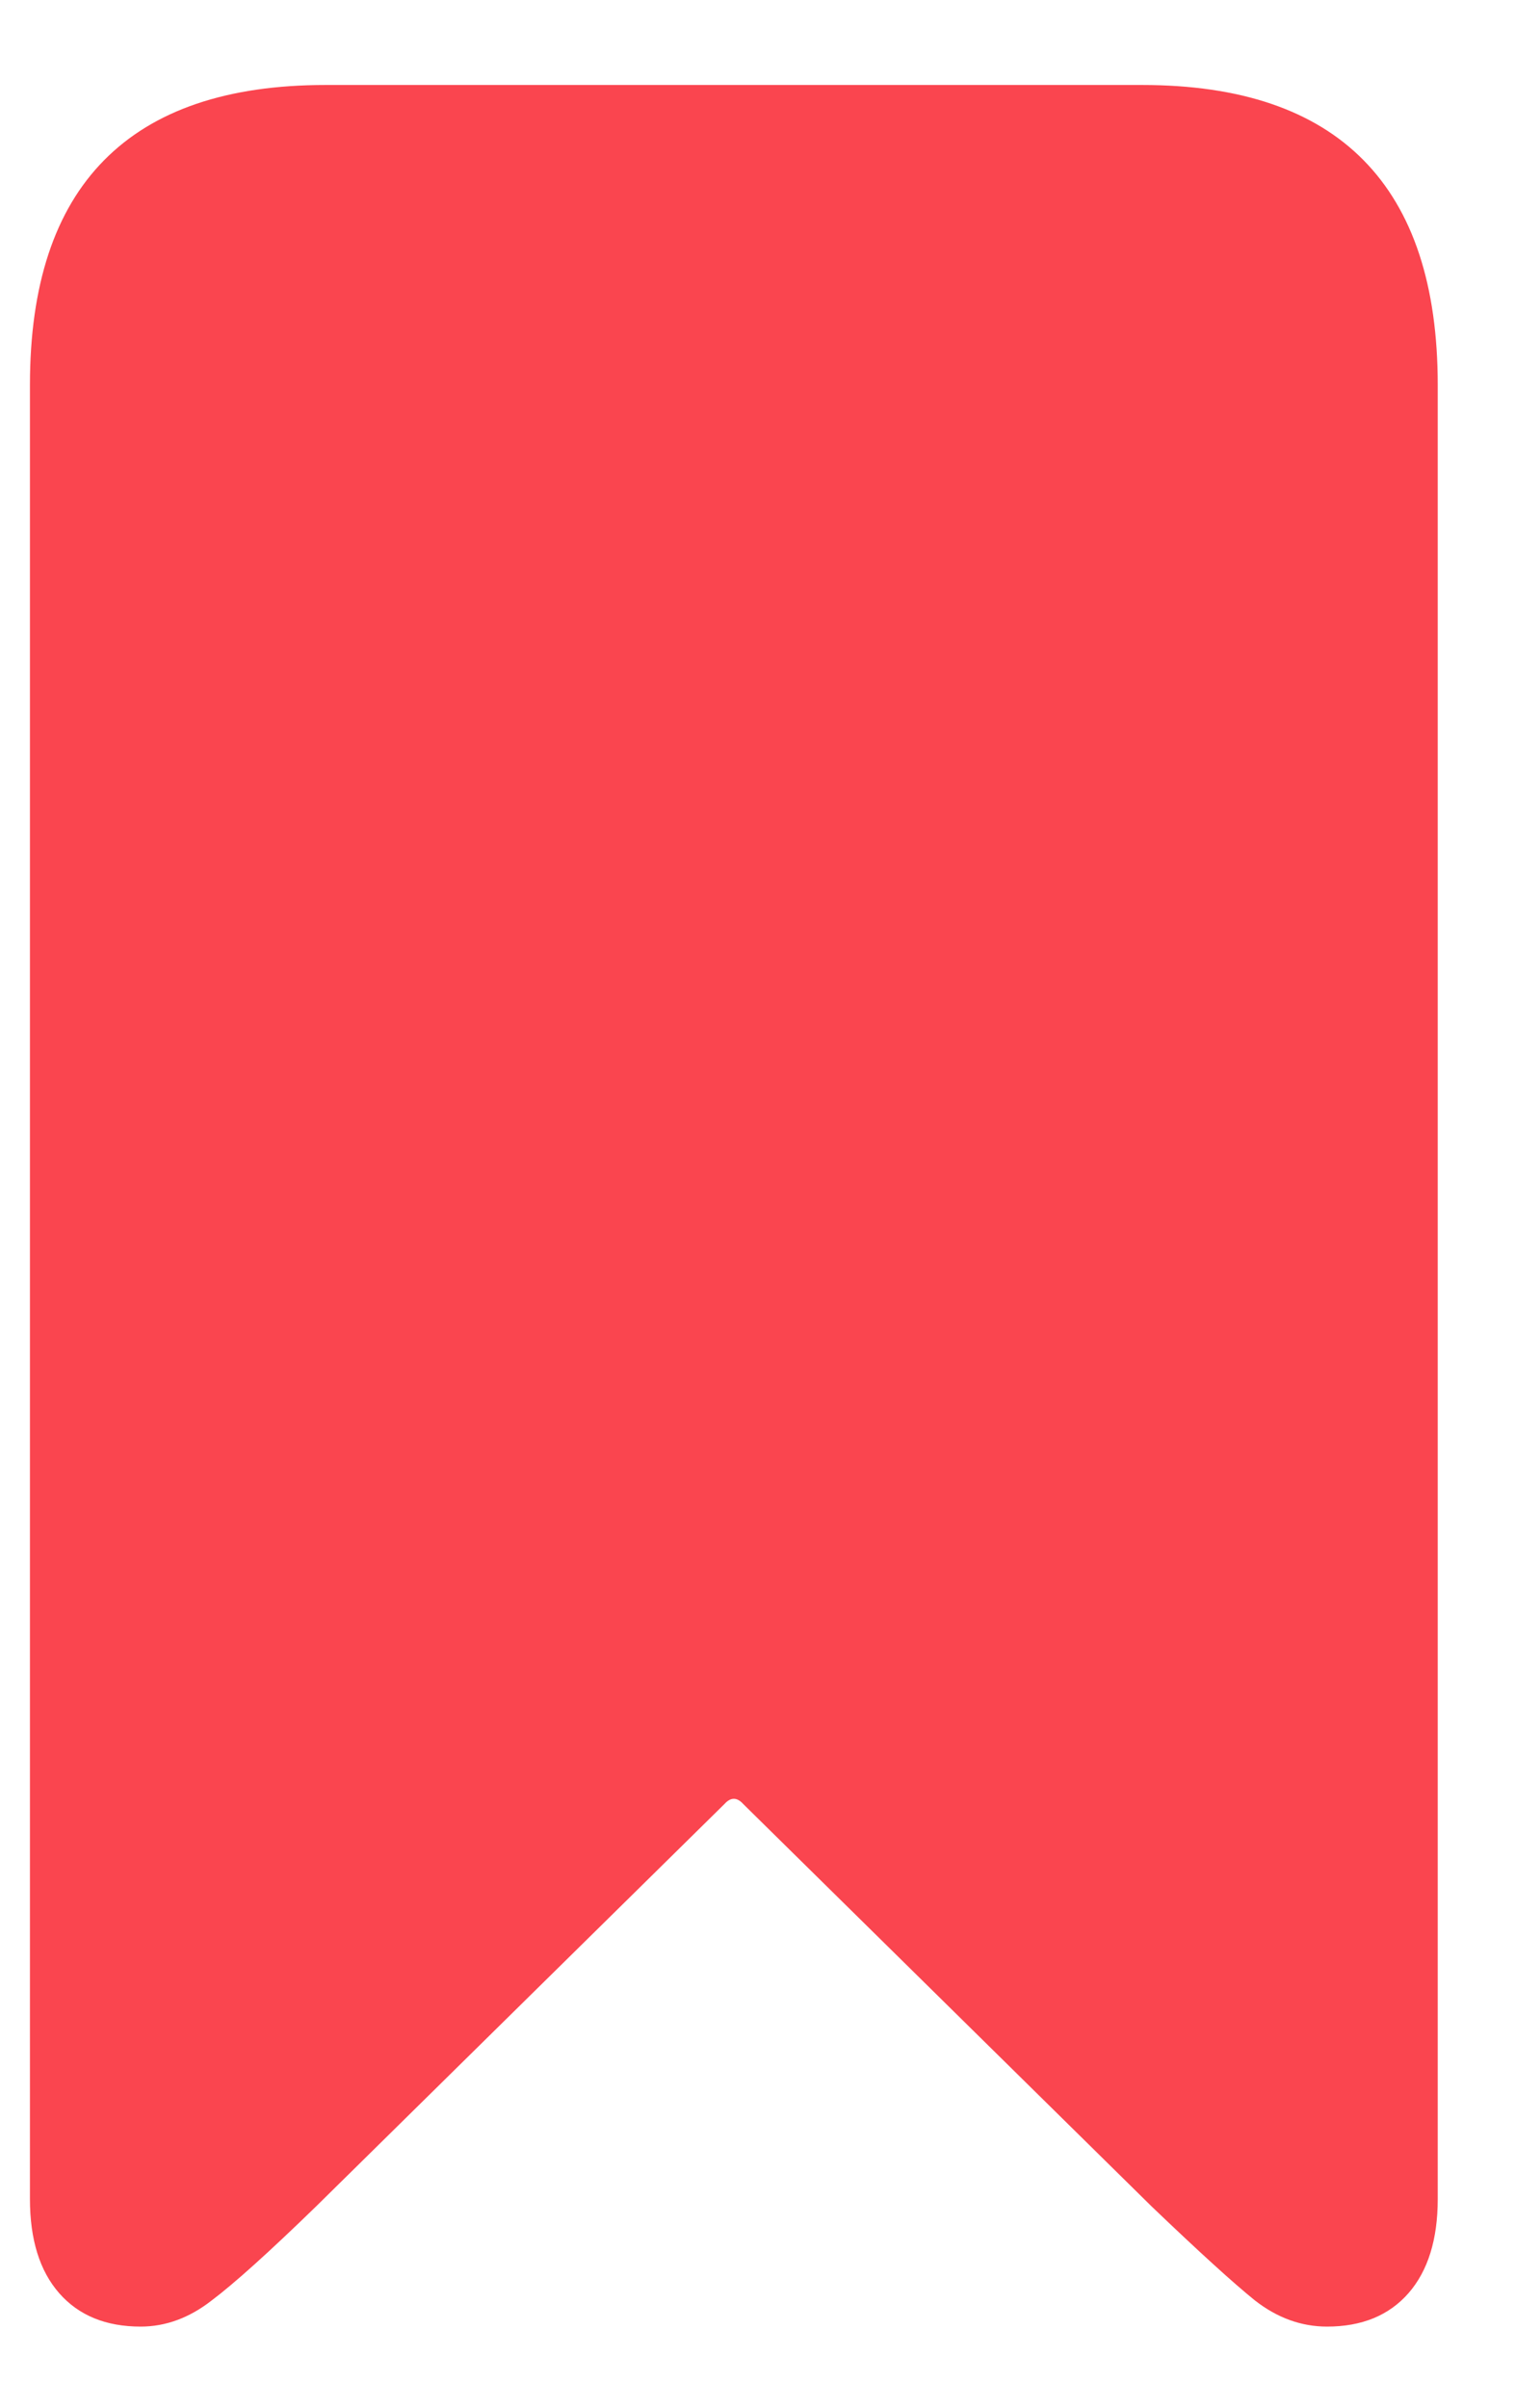 <svg width="17" height="27" viewBox="0 0 17 27" fill="none" xmlns="http://www.w3.org/2000/svg">
<path d="M1.578 26.09C1.859 26.09 2.125 25.992 2.375 25.797C2.625 25.609 3.016 25.258 3.547 24.742L8.129 20.23C8.199 20.152 8.27 20.152 8.34 20.23L12.922 24.742C13.453 25.25 13.84 25.602 14.082 25.797C14.332 25.992 14.602 26.09 14.891 26.09C15.281 26.09 15.586 25.965 15.805 25.715C16.023 25.465 16.133 25.113 16.133 24.66V4.316C16.133 3.199 15.855 2.359 15.301 1.797C14.746 1.234 13.918 0.953 12.816 0.953H3.652C2.551 0.953 1.723 1.234 1.168 1.797C0.613 2.359 0.336 3.199 0.336 4.316V24.66C0.336 25.113 0.445 25.465 0.664 25.715C0.883 25.965 1.188 26.09 1.578 26.09Z" fill="#FA454F"/>
</svg>
